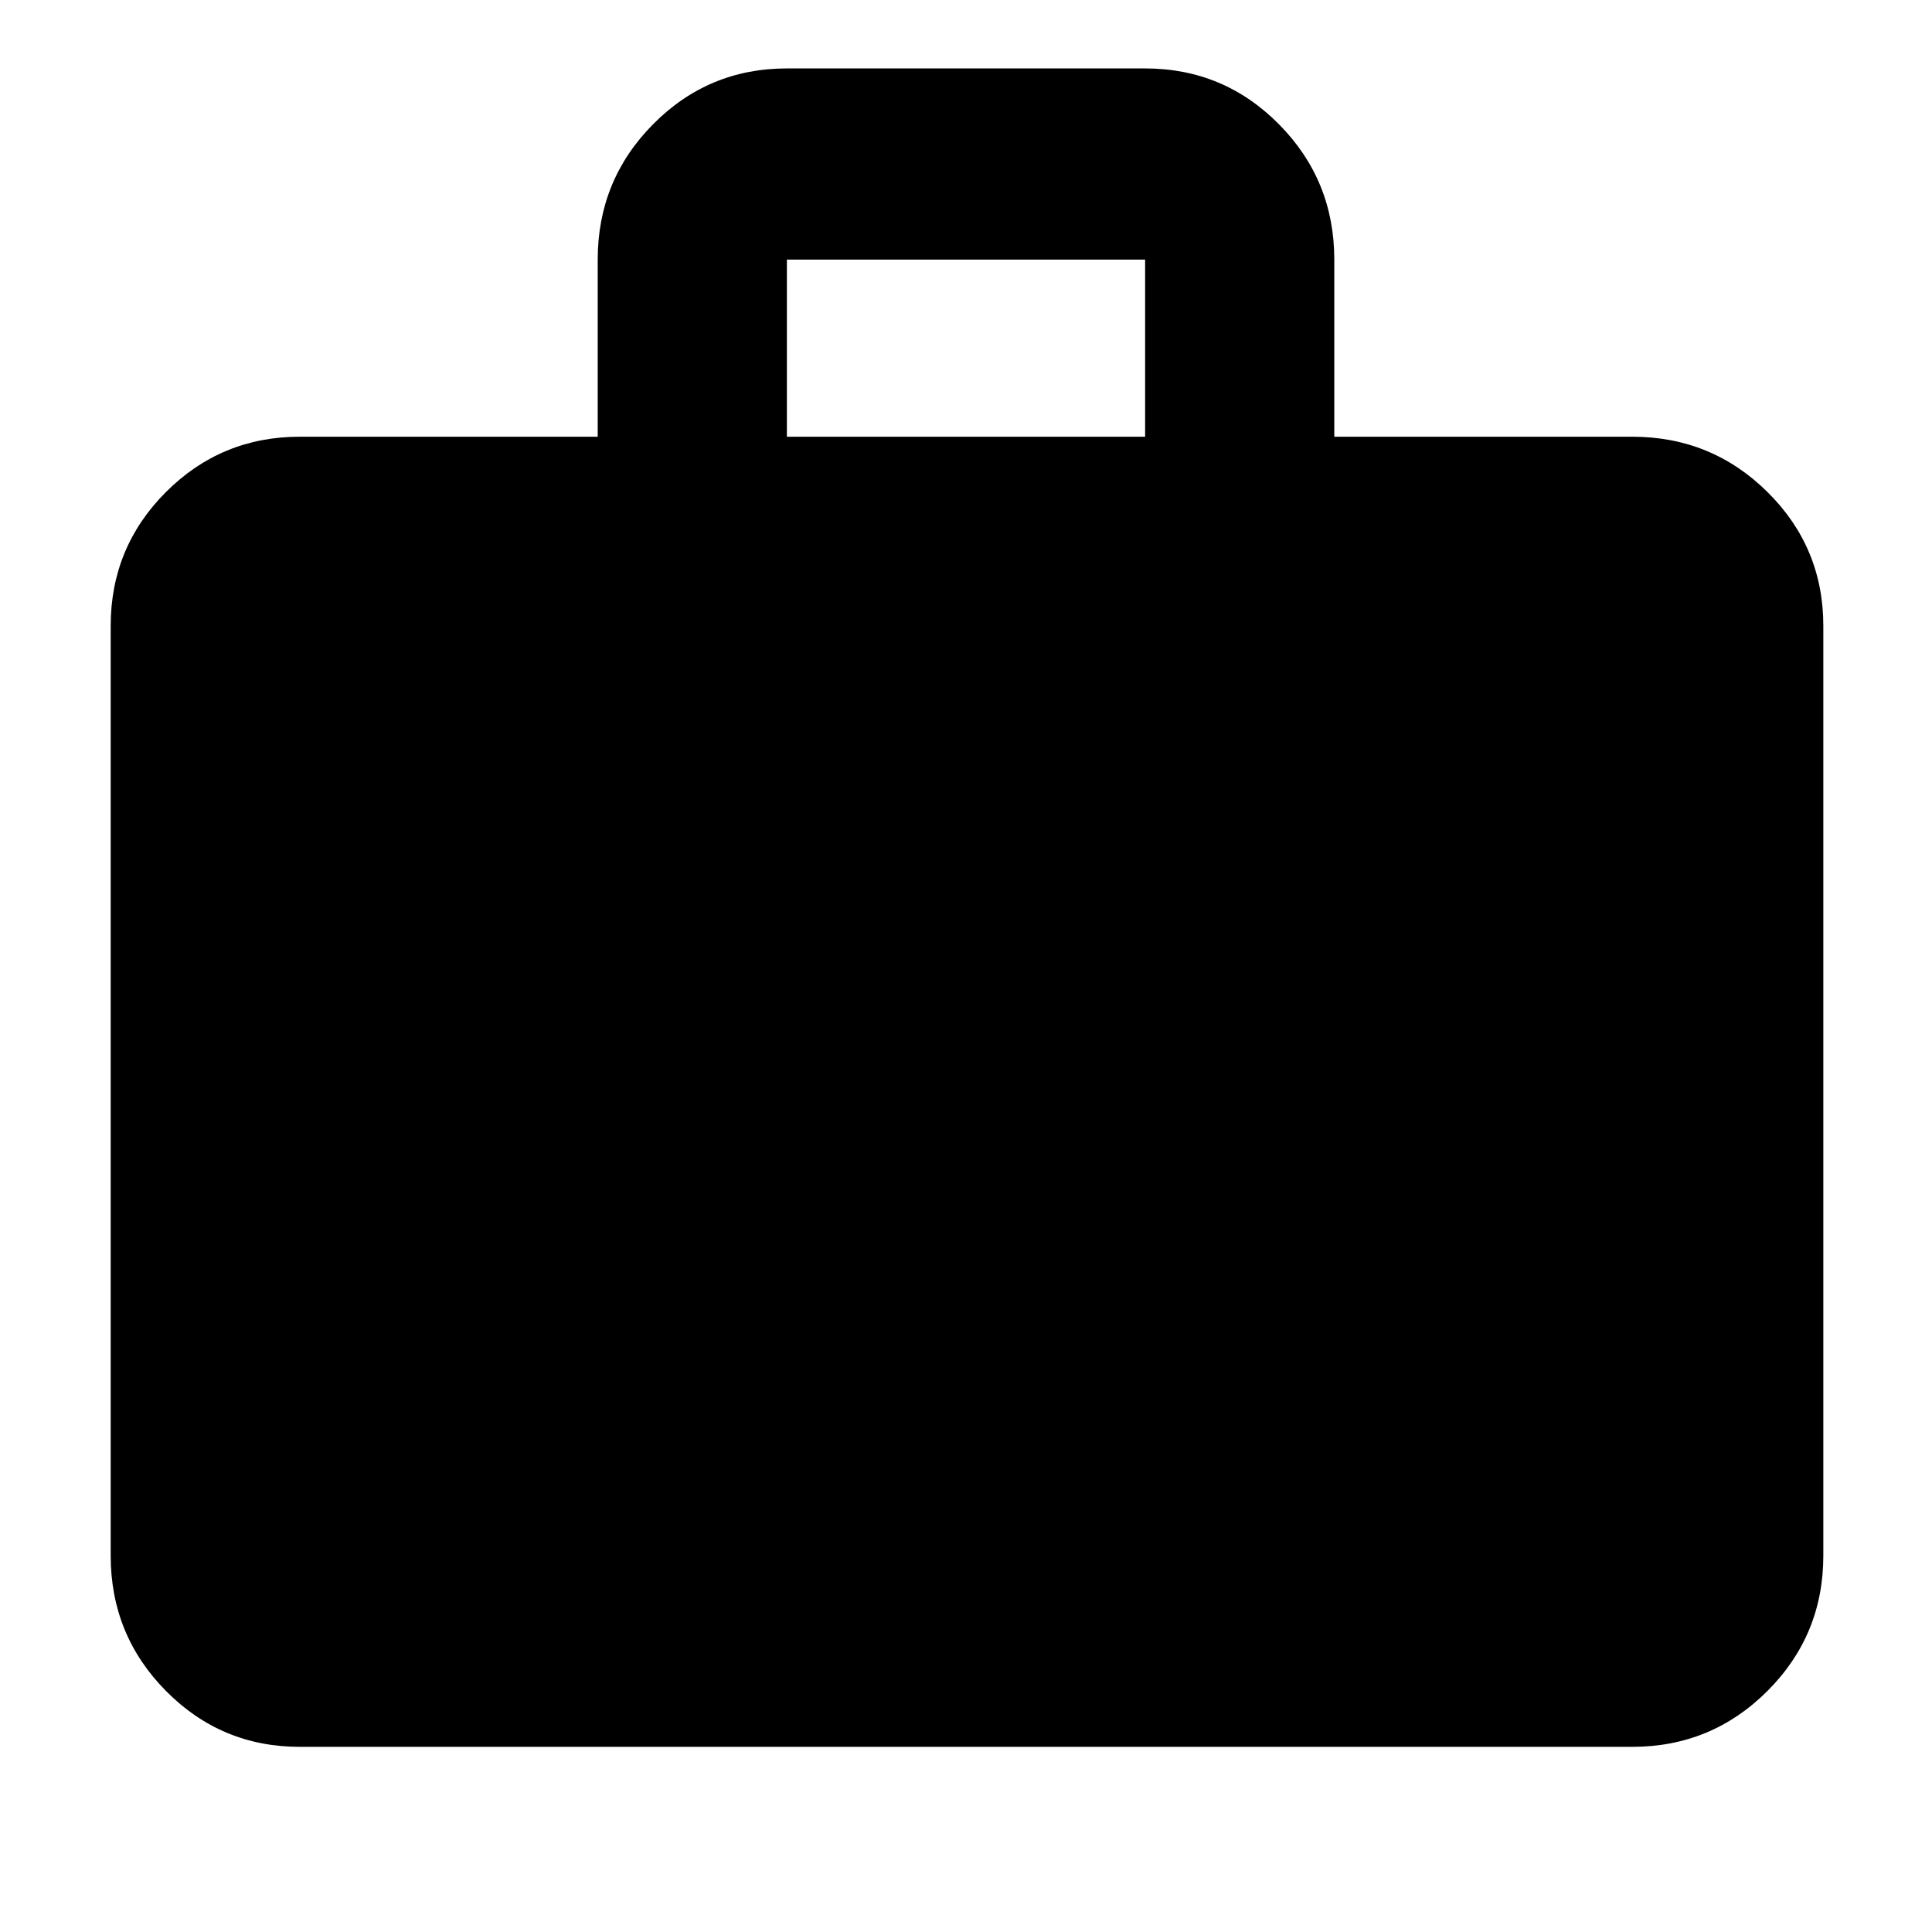 <svg xmlns="http://www.w3.org/2000/svg" width="48" height="48" viewBox="0 96 960 960"><path d="M149 964q-39.05 0-66.525-27.769Q55 908.463 55 869V407q0-39.05 27.475-66.525Q109.95 313 149 313h148v-88q0-39.463 27.475-67.231Q351.95 130 391 130h178q39.05 0 66.525 27.769Q663 185.537 663 225v88h148q39.463 0 67.231 27.475Q906 367.95 906 407v462q0 39.463-27.769 67.231Q850.463 964 811 964H149Zm242-651h178v-88H391v88Z"/></svg>